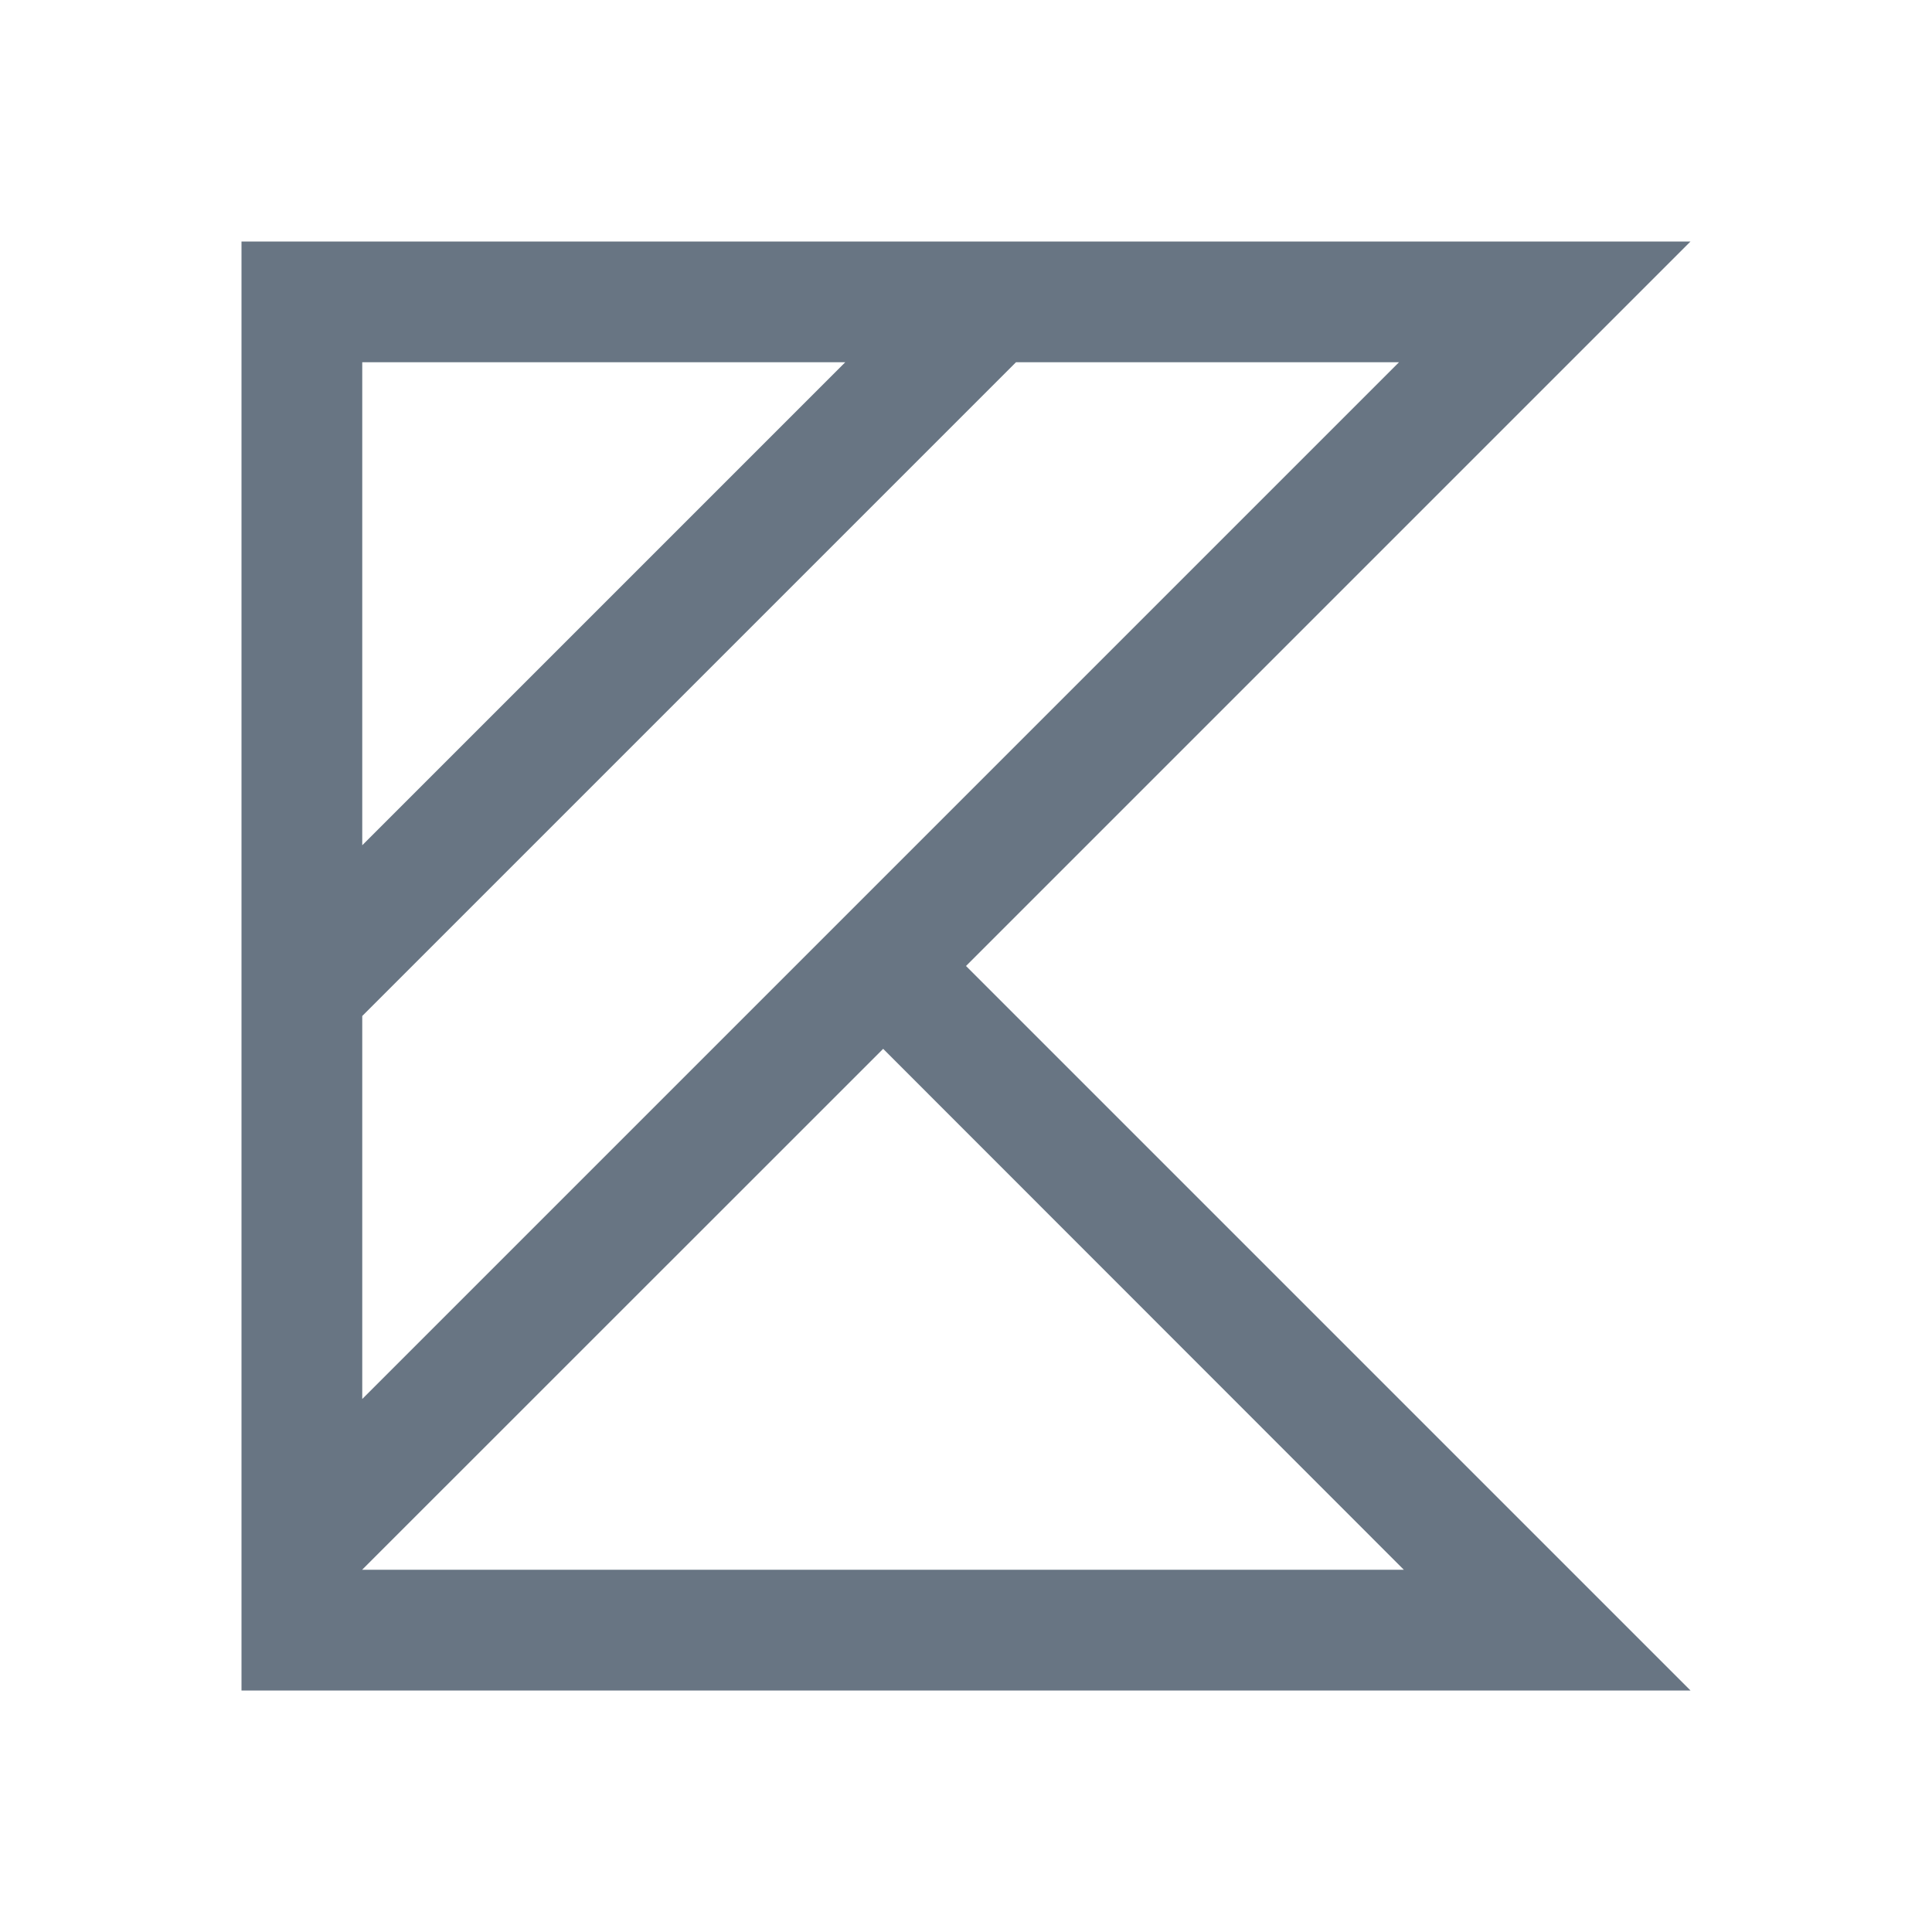 <svg height="16" viewBox="0 0 16 16" width="16" xmlns="http://www.w3.org/2000/svg"><path d="m2 2v6 6h12l-6-6 6-6h-6zm1 1h4l-4 4zm5.414 0h3.172l-8.586 8.586v-3.172zm-1.1 5.686 4.312 4.314h-8.627z" fill="#687583"/></svg>
